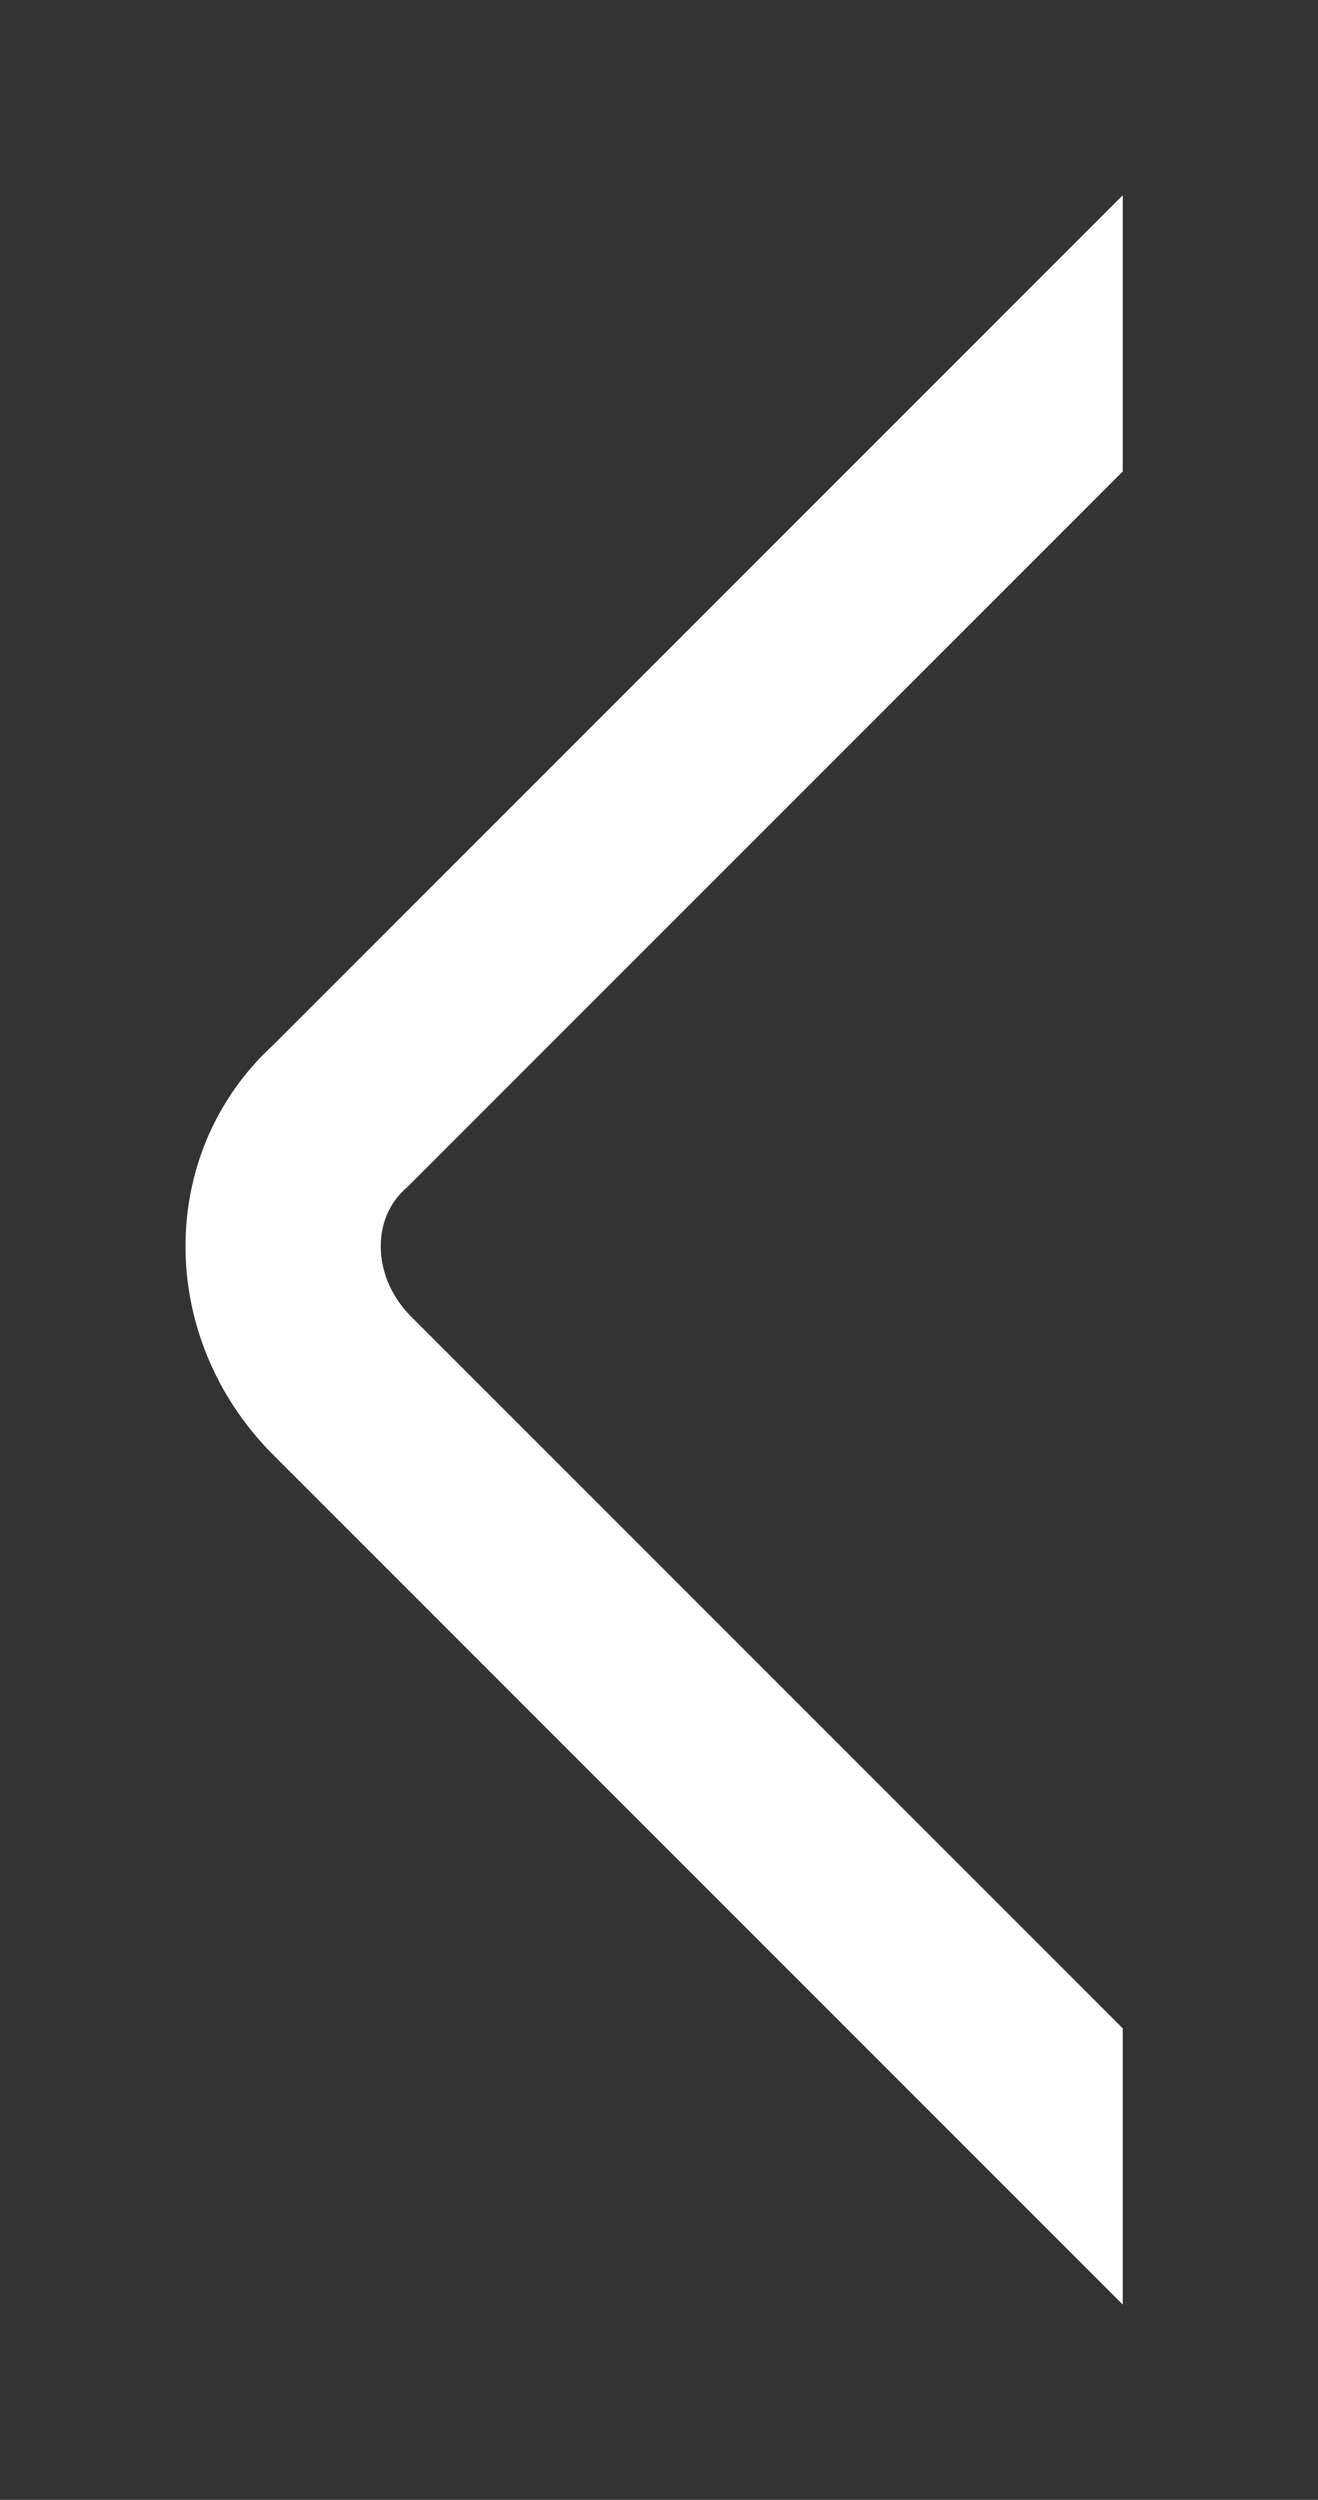 <svg version="1.1" id="Layer_1" xmlns="http://www.w3.org/2000/svg" xmlns:xlink="http://www.w3.org/1999/xlink" x="0" y="0" viewBox="0 0 13.5 25.6" xml:space="preserve"><rect x="0" y="0" width="13.5" height="25.6" fill="#333333" stroke="none"/><style type="text/css">.st0{clip-path:url(#SVGID_2_)}.st1{clip-path:url(#SVGID_4_)}.st2{fill:none;stroke:#fff;stroke-width:4;stroke-linecap:round;stroke-miterlimit:10}</style><title>Asset 2</title><g id="Layer_2"><defs><path id="SVGID_1_" d="M11.5 23.6l-8.7-8.7c-1.2-1.2-1.2-3.1 0-4.2L11.5 2"/></defs><clipPath id="SVGID_2_"><use xlink:href="#SVGID_1_" overflow="visible"/></clipPath><g id="Layer_1-2" class="st0"><defs><path id="SVGID_3_" d="M-126.2-2300h1366v7055h-1366z"/></defs><clipPath id="SVGID_4_"><use xlink:href="#SVGID_3_" overflow="visible"/></clipPath><path class="st1 st2" d="M11.5 23.6l-8.7-8.7c-1.2-1.2-1.2-3.1 0-4.2L11.5 2"/></g></g></svg>
